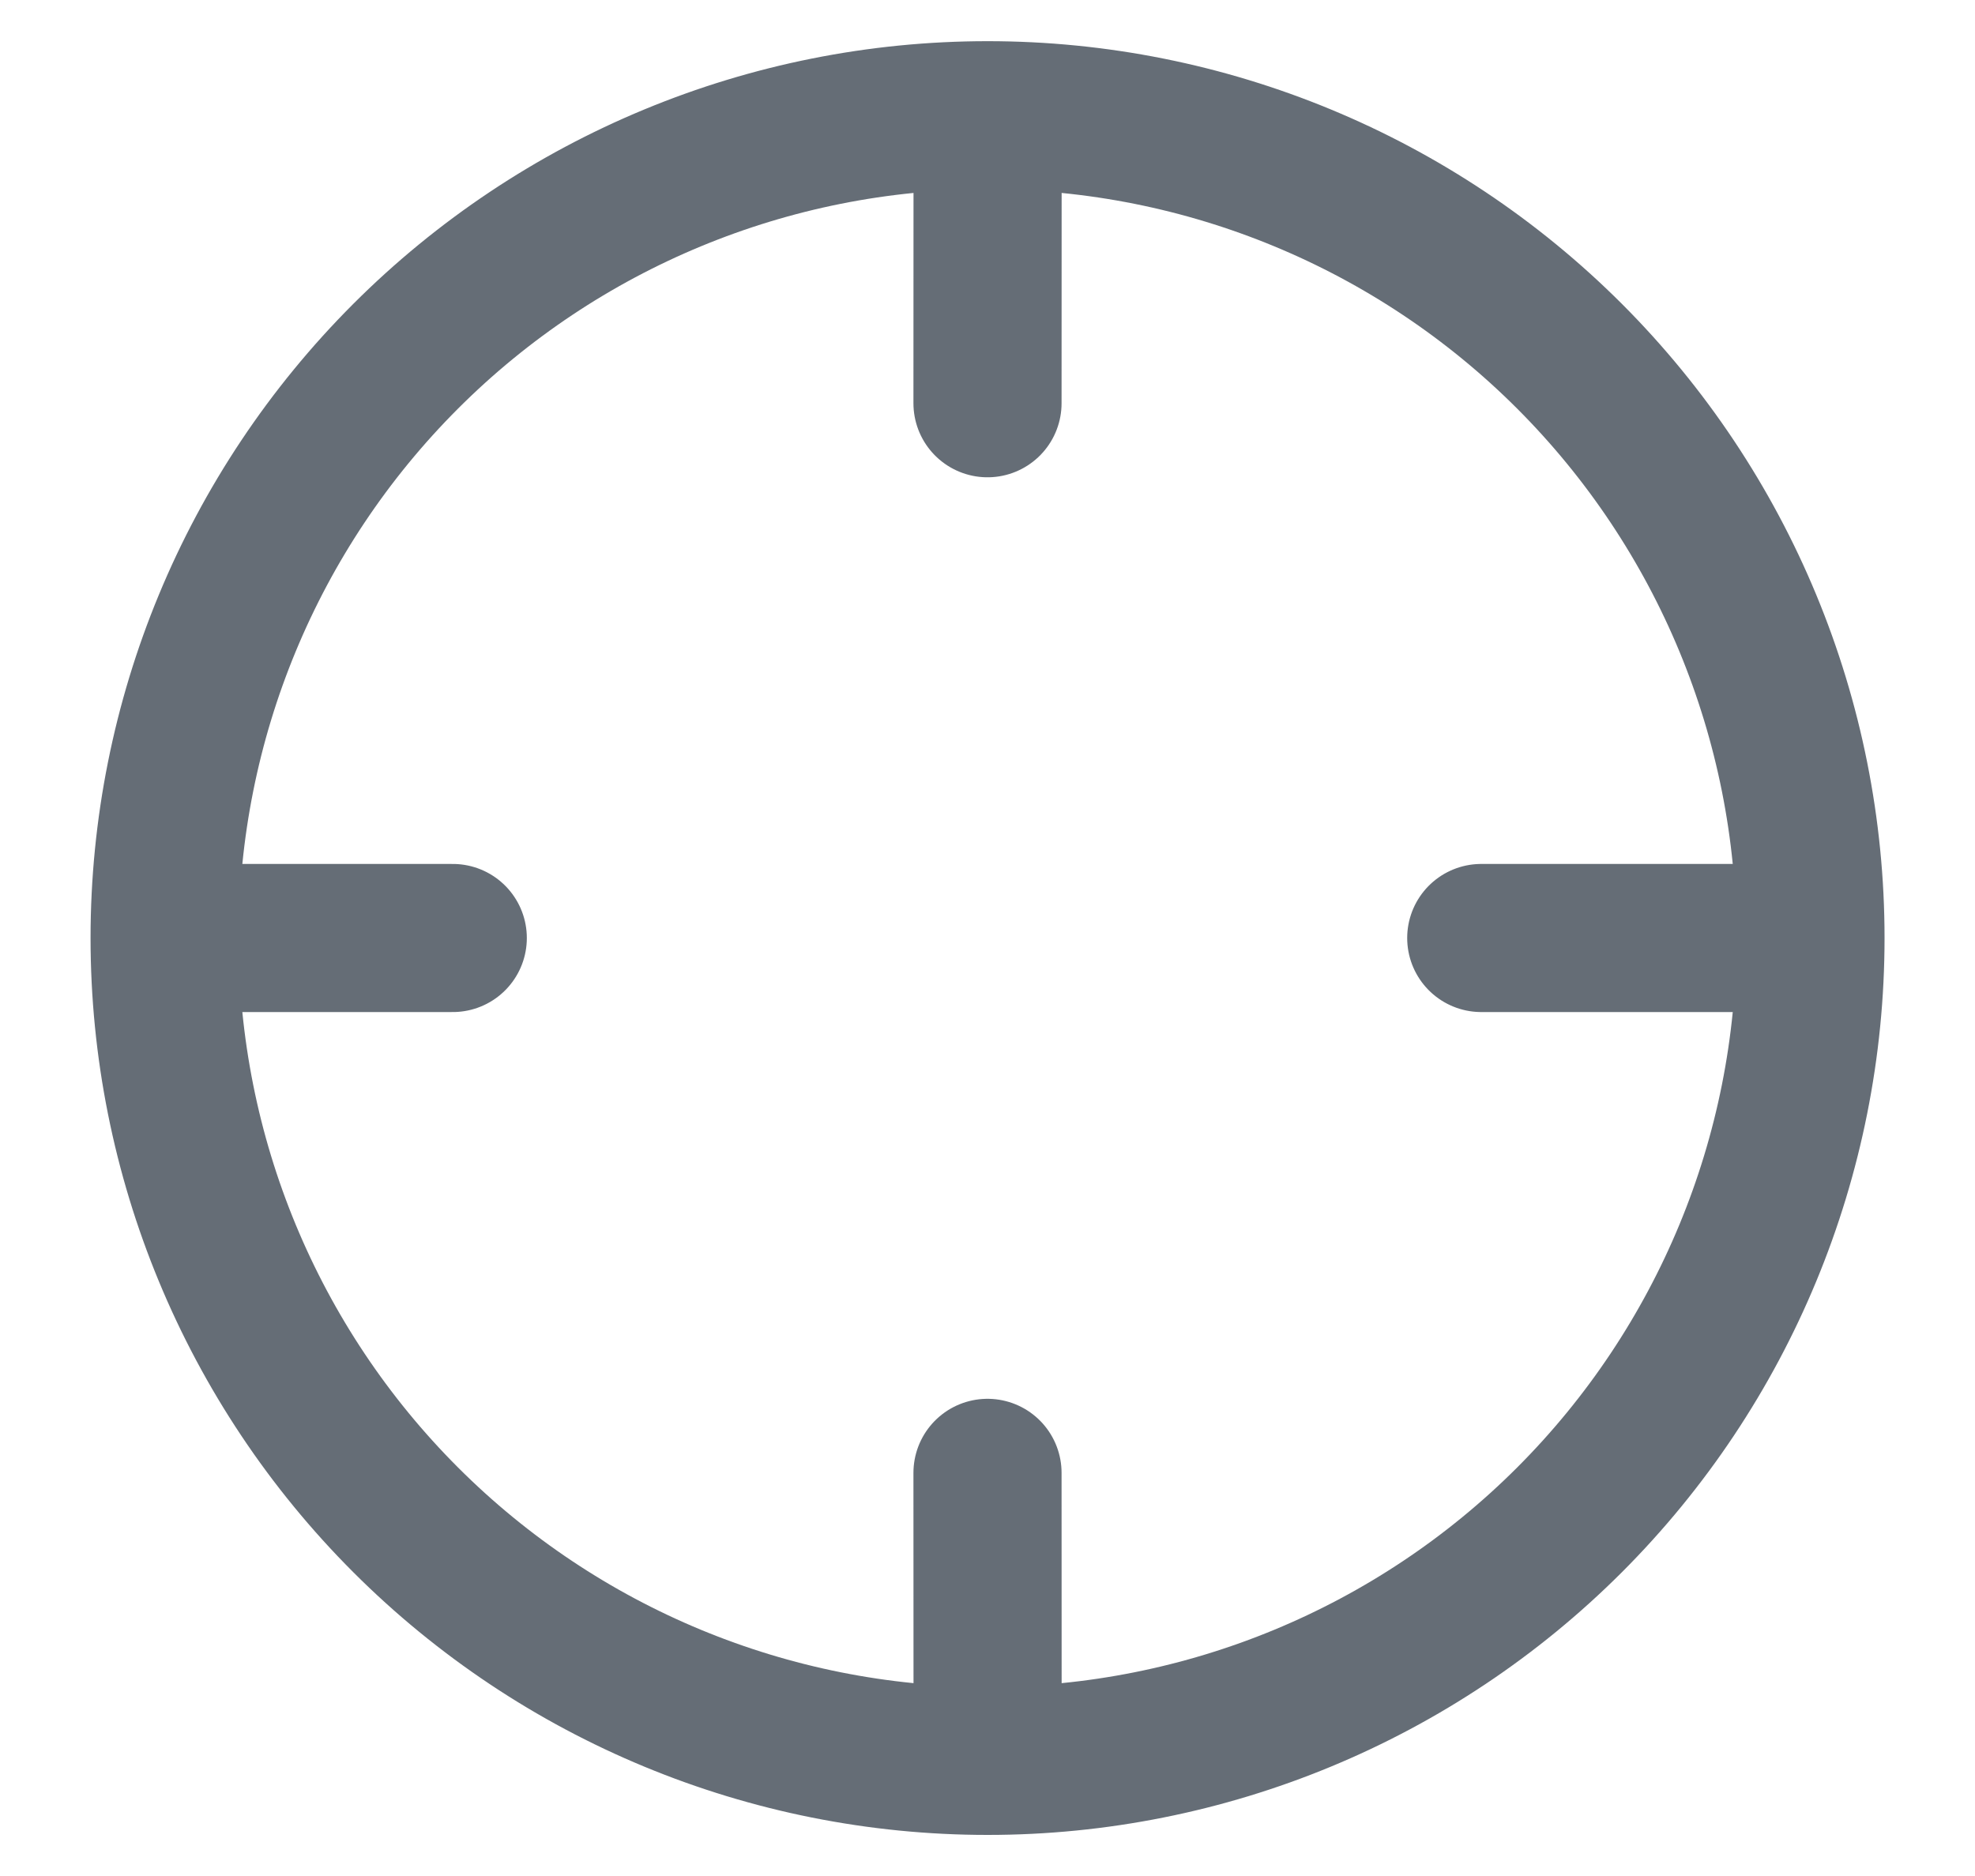 <svg width="20" height="19" viewBox="0 0 20 19" fill="none" xmlns="http://www.w3.org/2000/svg">
<path d="M10.001 17.834C12.211 17.834 14.331 16.956 15.894 15.393C17.456 13.83 18.334 11.711 18.334 9.5C18.334 7.29 17.456 5.171 15.894 3.608C14.331 2.045 12.211 1.167 10.001 1.167M10.001 17.834C7.791 17.834 5.671 16.956 4.108 15.393C2.545 13.83 1.667 11.711 1.667 9.5M10.001 17.834L10 14.917M10.001 1.167C7.791 1.167 5.671 2.045 4.108 3.608C2.545 5.171 1.667 7.29 1.667 9.5M10.001 1.167L10 4.084M1.667 9.5L4.585 9.5M15 9.5H18.333" stroke="#656D76" stroke-width="1.5" stroke-linecap="round" stroke-linejoin="round"/>
</svg>
